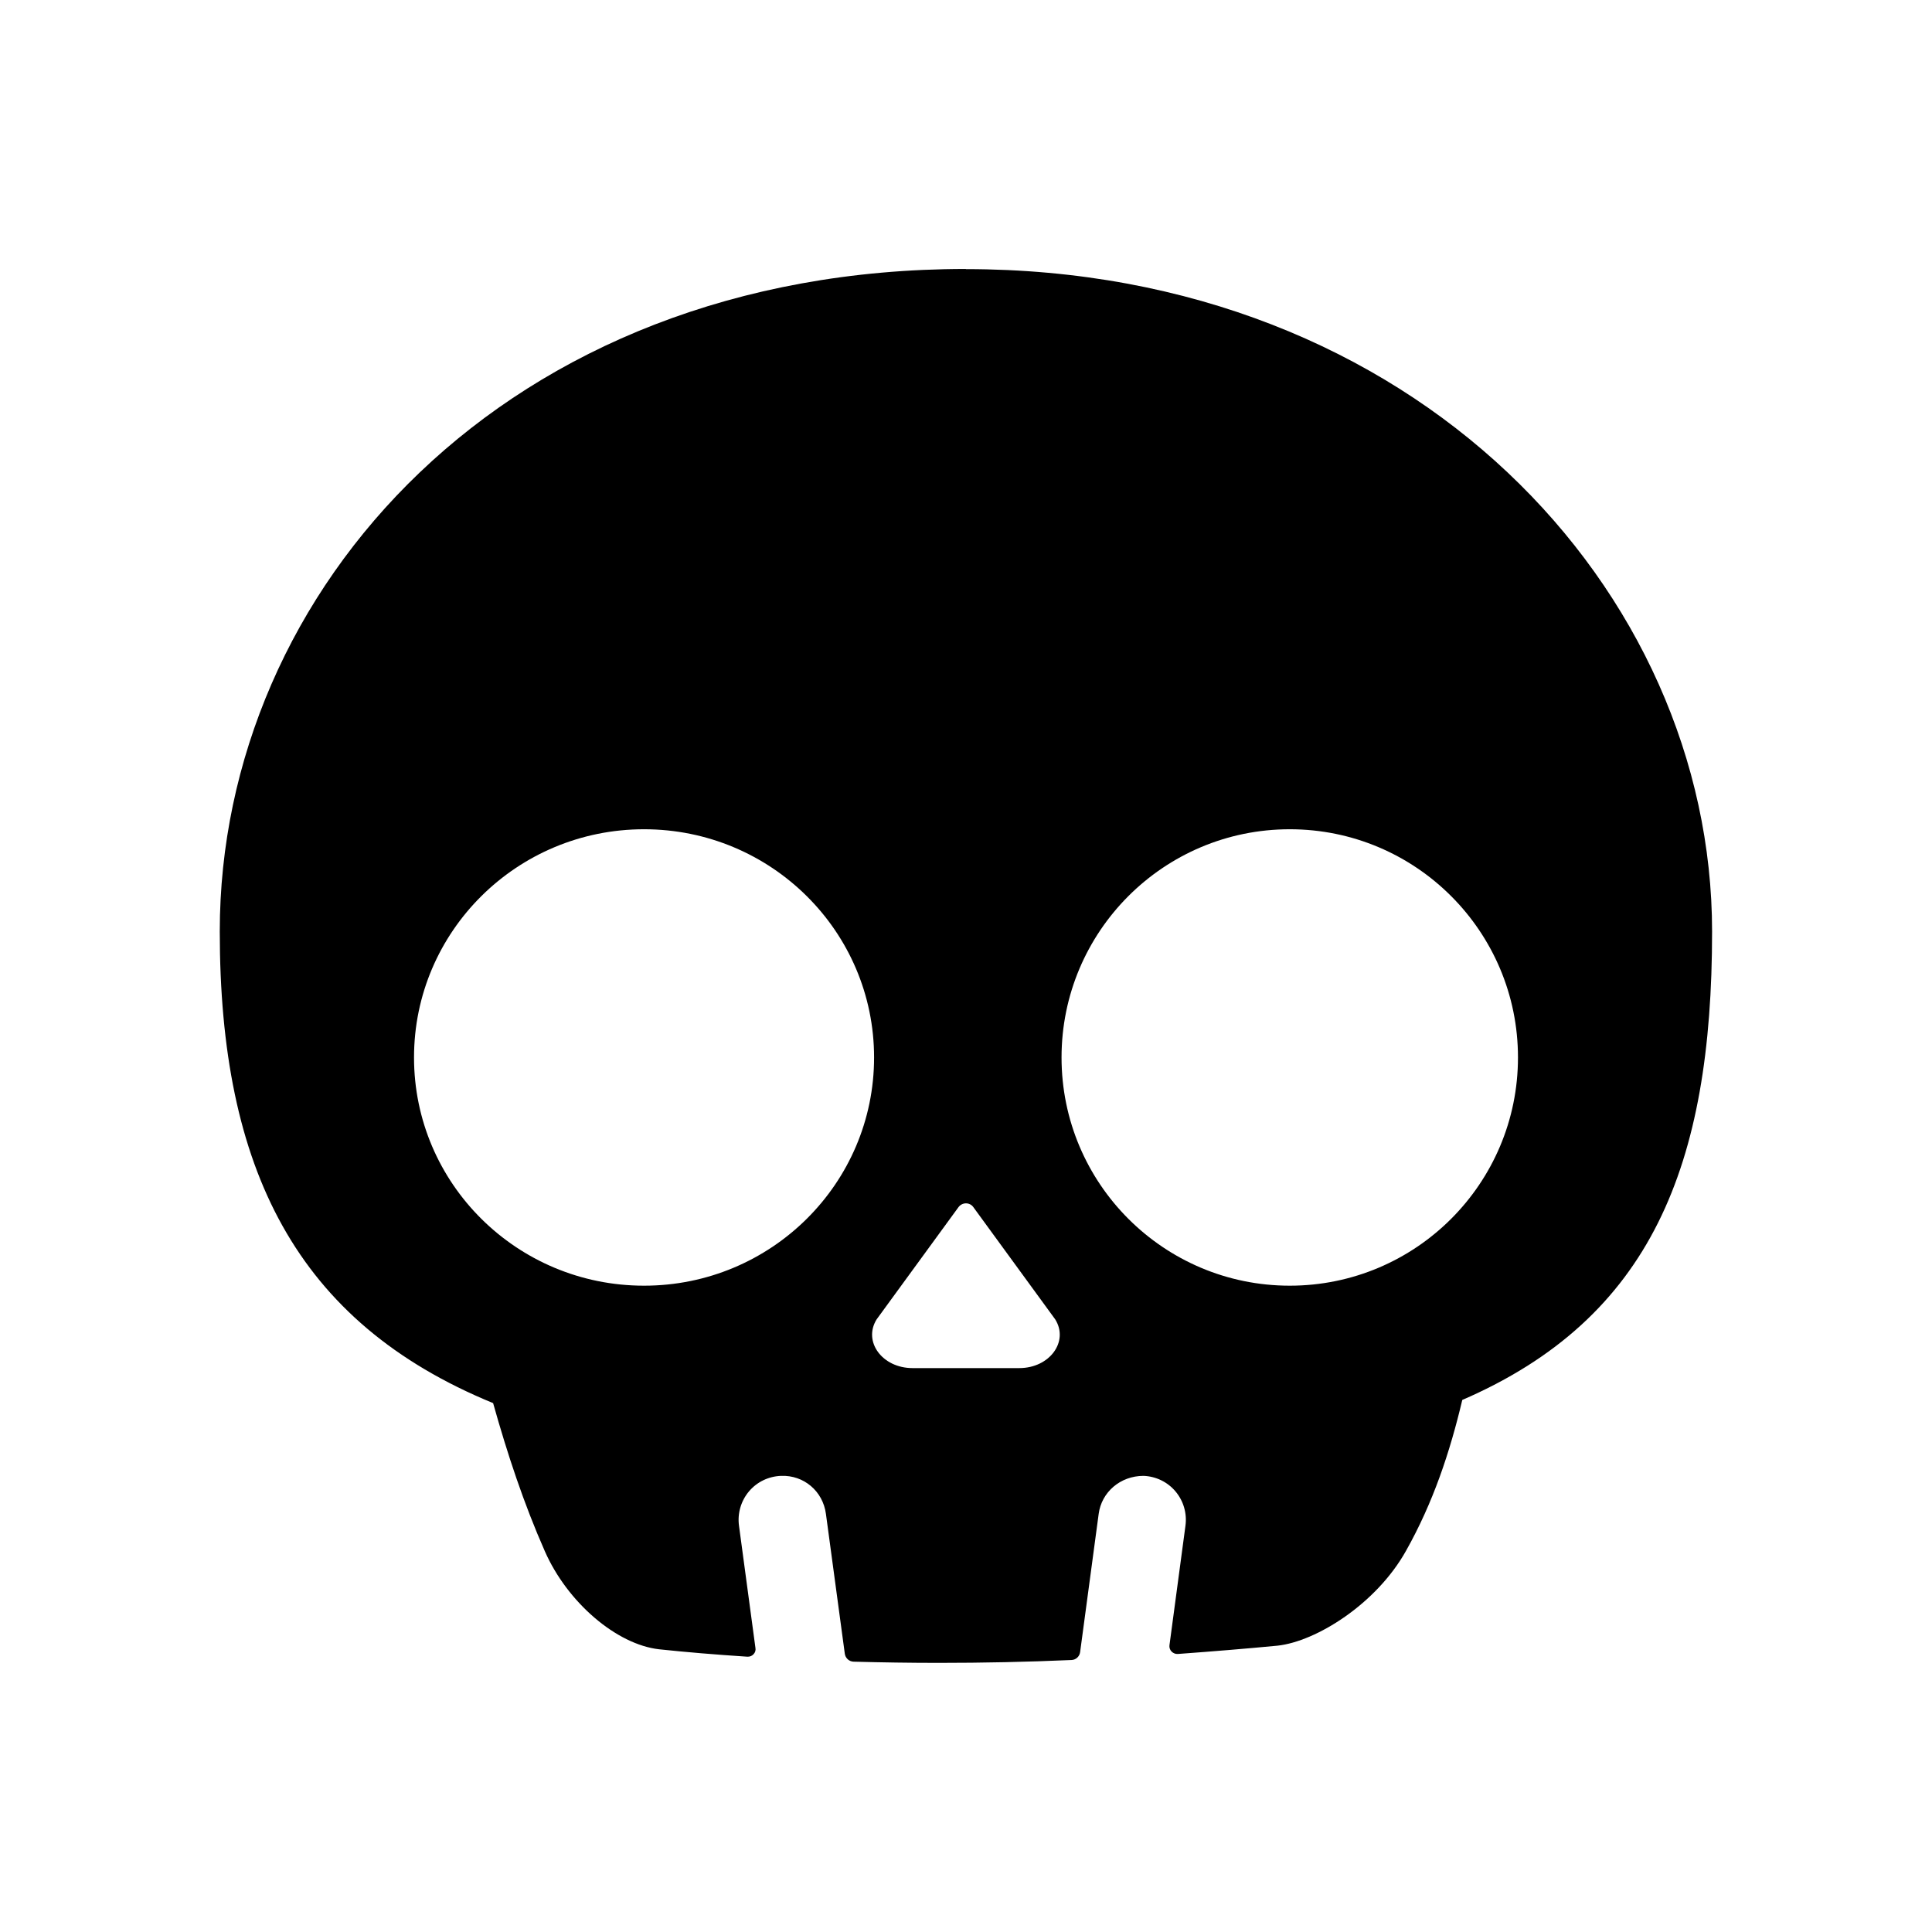 <?xml version="1.0" encoding="UTF-8"?>
<svg id="Layer_1" xmlns="http://www.w3.org/2000/svg" version="1.1" viewBox="0 0 128 128">
  <!-- Generator: Adobe Illustrator 29.3.1, SVG Export Plug-In . SVG Version: 2.1.0 Build 151)  -->
  <defs>
    <style>
      .st0 {
        fill-rule: evenodd;
      }
    </style>
  </defs>
  <path class="st0" d="M64,17.82c-30.56,0-49.44,21.29-49.44,43.89,0,15.72,5.05,25.89,18.11,31.25.95,3.38,2.03,6.65,3.43,9.82,1.49,3.38,4.74,6.17,7.57,6.49,1.79.19,3.71.35,5.84.49.16.01.31-.05.41-.16.11-.11.16-.27.13-.42l-1.09-8.1c-.11-.81.13-1.64.66-2.27.53-.63,1.3-1,2.13-1.03,1.5-.06,2.77,1.01,2.97,2.52l1.25,9.26c.04.3.29.52.58.53,1.87.05,3.75.08,5.65.08,2.91,0,5.85-.06,8.79-.19.29-.01.53-.23.57-.52l1.23-9.16c.19-1.44,1.43-2.52,2.97-2.52h0c.82.03,1.59.4,2.12,1.03.53.63.77,1.45.66,2.27l-1.06,7.92c-.02.15.03.31.14.42.11.11.26.17.41.16,2.46-.18,4.62-.36,6.61-.55,2.56-.28,6.54-2.76,8.51-6.28,1.8-3.2,2.91-6.54,3.73-10,12.52-5.42,16.55-15.54,16.55-31.03,0-22.61-19.66-43.89-49.44-43.89ZM42.67,85.18c-8.42,0-15.24-6.77-15.24-15.12s6.82-15.12,15.24-15.12,15.24,6.77,15.24,15.12-6.82,15.12-15.24,15.12ZM67.54,90.64h-7.08c-2.01,0-3.3-1.76-2.38-3.23l5.42-7.43c.25-.34.75-.34.99,0l5.42,7.43c.92,1.47-.37,3.23-2.38,3.23ZM85.45,85.18c-8.35,0-15.12-6.77-15.12-15.12s6.77-15.12,15.12-15.12,15.12,6.77,15.12,15.12-6.77,15.12-15.12,15.12Z"/>
</svg>